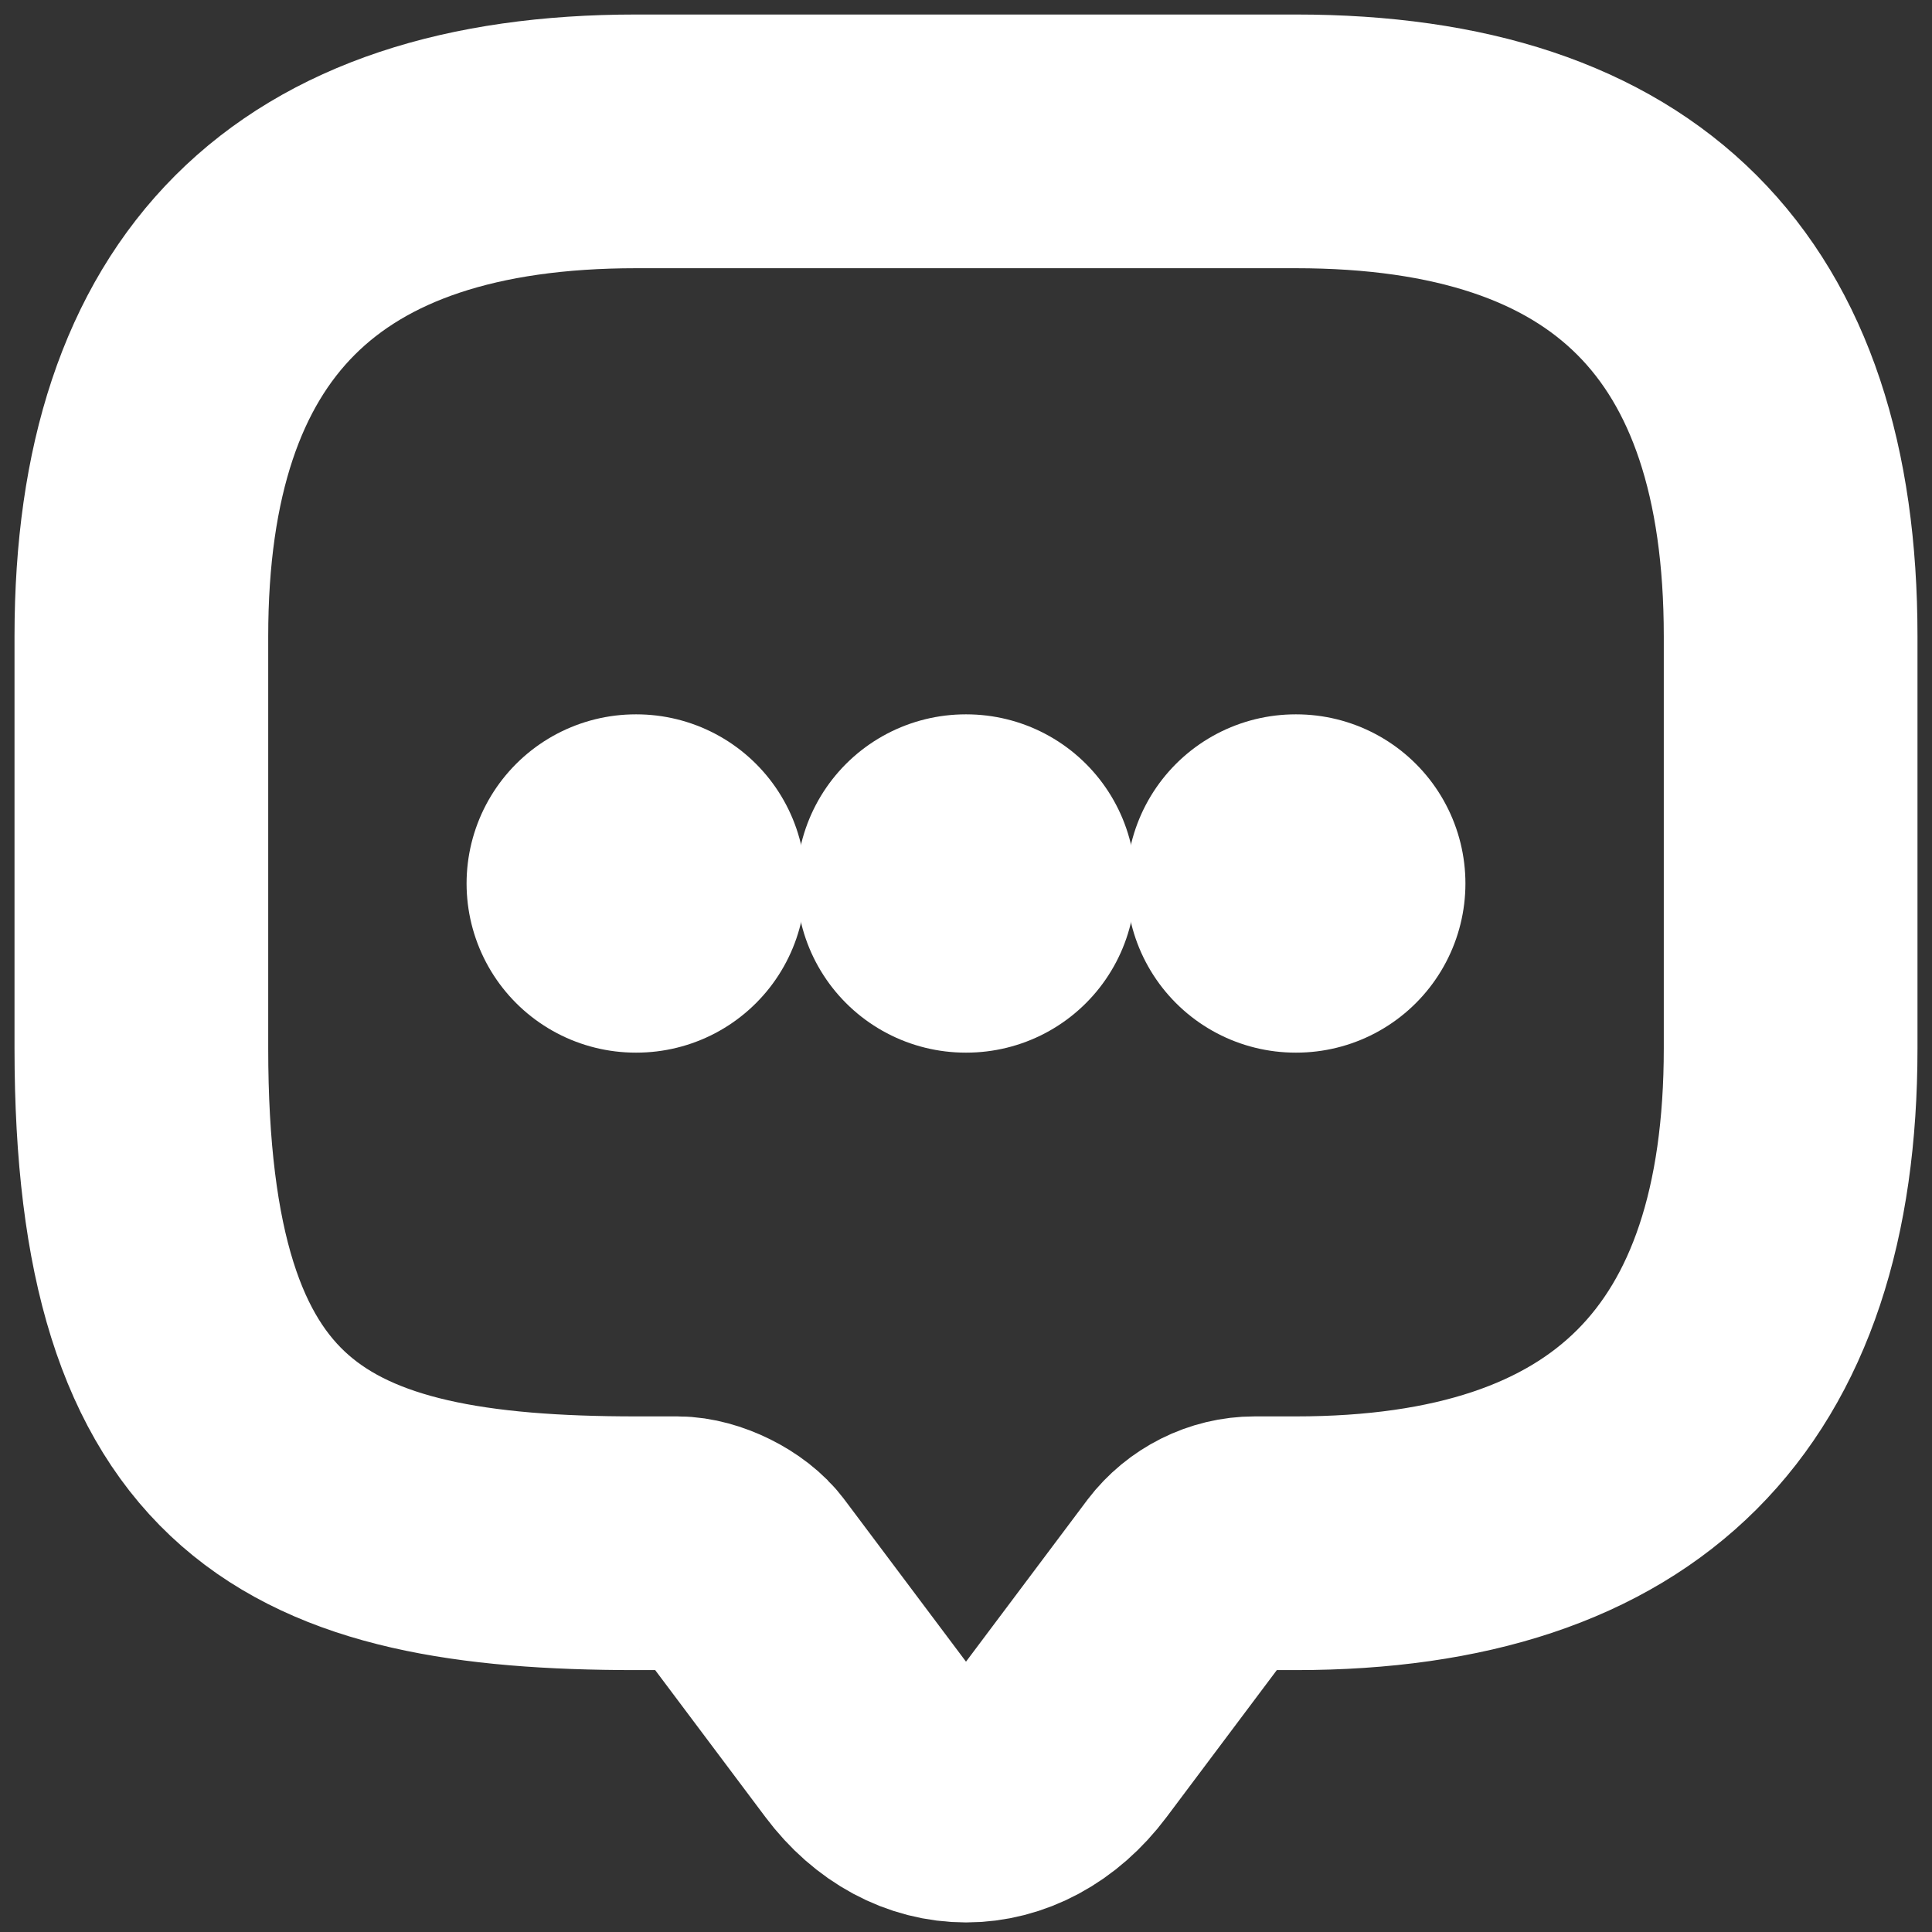 <svg width="41" height="41" viewBox="0 0 41 41" fill="none" xmlns="http://www.w3.org/2000/svg">
<rect x="0" y="0" width="41" height="41" fill="#333333" stroke="none"/>
<path d="M14.375 32.75H13.5C6.5 32.75 3 31 3 22.25V13.5C3 6.5 6.5 3 13.5 3H27.5C34.5 3 38 6.5 38 13.5V22.25C38 29.25 34.5 32.75 27.5 32.75H26.625C26.082 32.75 25.558 33.013 25.225 33.45L22.6 36.95C21.445 38.49 19.555 38.49 18.4 36.95L15.775 33.45C15.495 33.065 14.848 32.75 14.375 32.75Z" stroke="white" stroke-width="5.384" stroke-miterlimit="10" stroke-linecap="round" stroke-linejoin="round"/>
<path d="M27.494 18.749H27.509" stroke="white" stroke-width="7.179" stroke-linecap="round" stroke-linejoin="round"/>
<path d="M20.492 18.749H20.508" stroke="white" stroke-width="7.179" stroke-linecap="round" stroke-linejoin="round"/>
<path d="M13.491 18.749H13.506" stroke="white" stroke-width="7.179" stroke-linecap="round" stroke-linejoin="round"/>
</svg>
